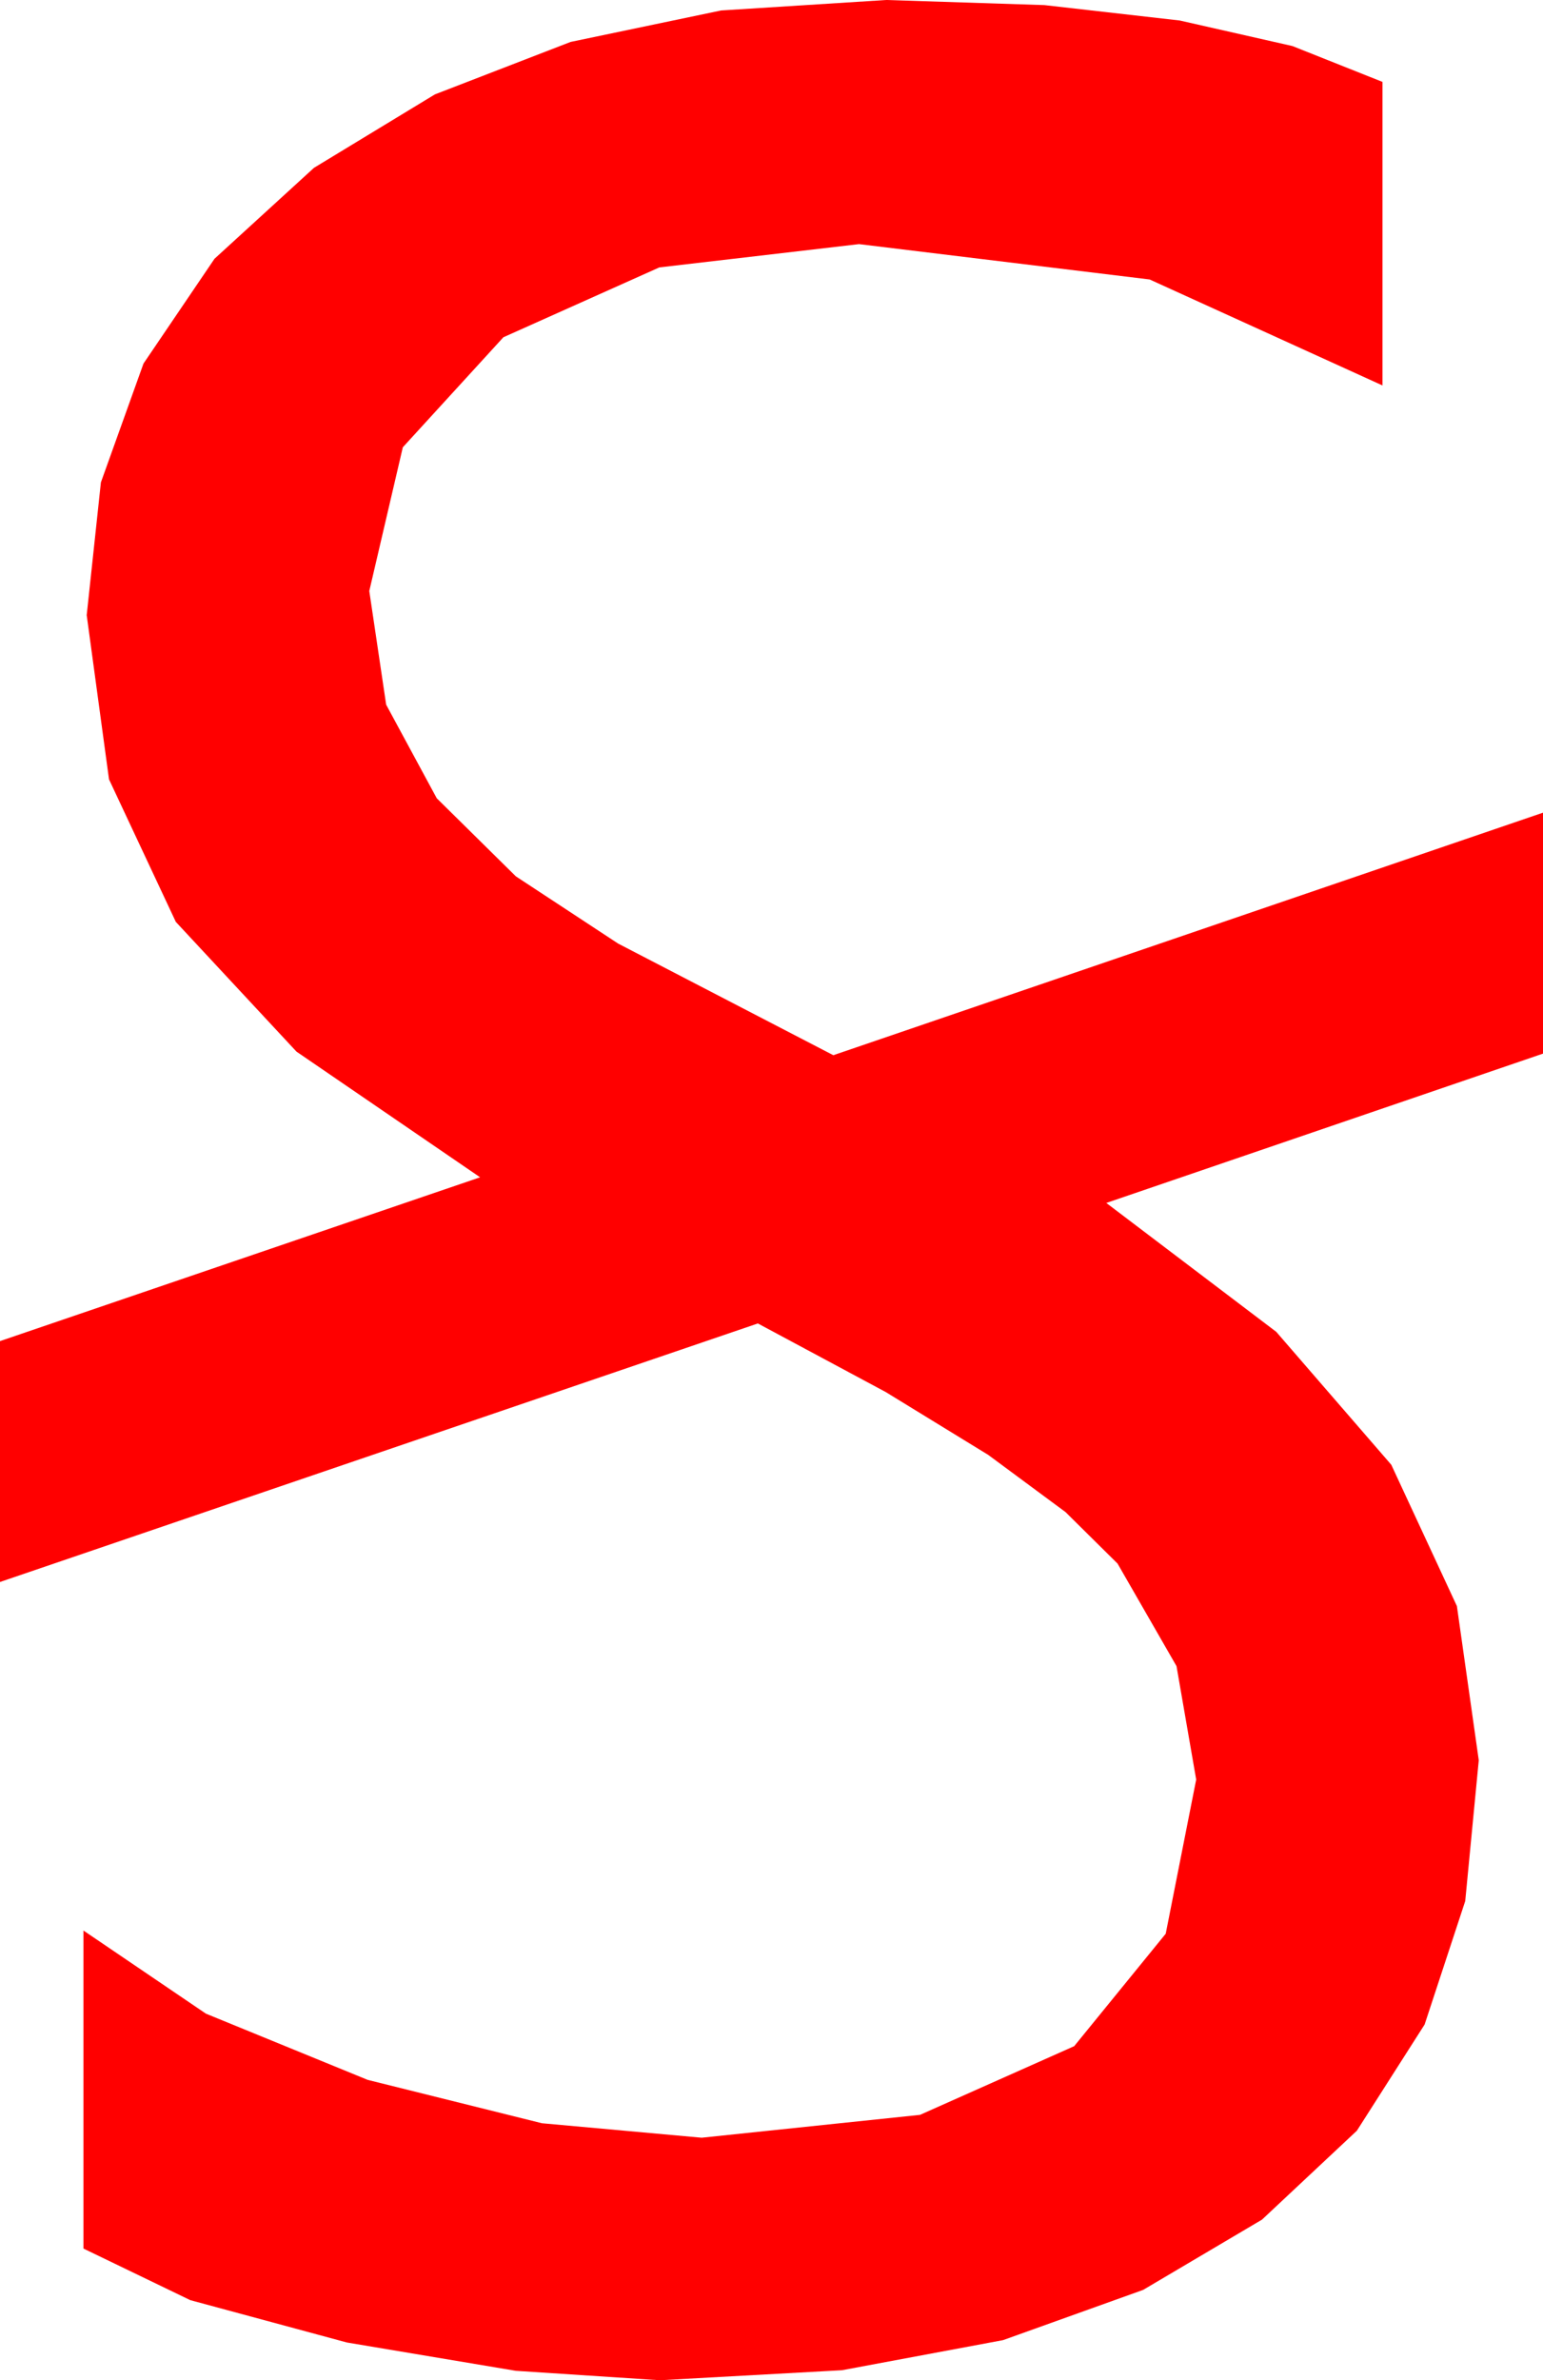 <?xml version="1.0" encoding="utf-8"?>
<!DOCTYPE svg PUBLIC "-//W3C//DTD SVG 1.1//EN" "http://www.w3.org/Graphics/SVG/1.1/DTD/svg11.dtd">
<svg width="28.154" height="43.418" xmlns="http://www.w3.org/2000/svg" xmlns:xlink="http://www.w3.org/1999/xlink" xmlns:xml="http://www.w3.org/XML/1998/namespace" version="1.1">
  <g>
    <g>
      <path style="fill:#FF0000;fill-opacity:1" d="M16.172,0L19.056,0.093 21.526,0.374 23.582,0.84 25.225,1.494 25.225,7.031 20.977,5.098 15.674,4.453 12.03,4.878 9.185,6.152 7.35,8.159 6.738,10.781 7.046,12.854 7.969,14.561 9.412,15.985 11.279,17.212 15.205,19.248 28.154,14.824 28.154,19.219 20.186,21.943 23.287,24.294 25.386,26.719 26.583,29.297 26.982,32.109 26.735,34.677 25.994,36.929 24.758,38.866 23.027,40.488 20.858,41.77 18.303,42.686 15.364,43.235 12.041,43.418 9.412,43.246 6.328,42.729 3.472,41.957 1.523,41.016 1.523,35.215 3.757,36.731 6.709,37.939 9.888,38.73 12.803,38.994 16.787,38.577 19.6,37.324 21.27,35.273 21.826,32.461 21.467,30.392 20.391,28.521 19.442,27.582 18.032,26.539 16.161,25.392 13.828,24.141 0,28.857 0,24.463 8.76,21.475 5.409,19.182 3.208,16.816 1.989,14.216 1.582,11.221 1.841,8.799 2.618,6.632 3.914,4.72 5.728,3.062 7.935,1.722 10.411,0.765 13.157,0.191 16.172,0z" />
    </g>
  </g>
</svg>